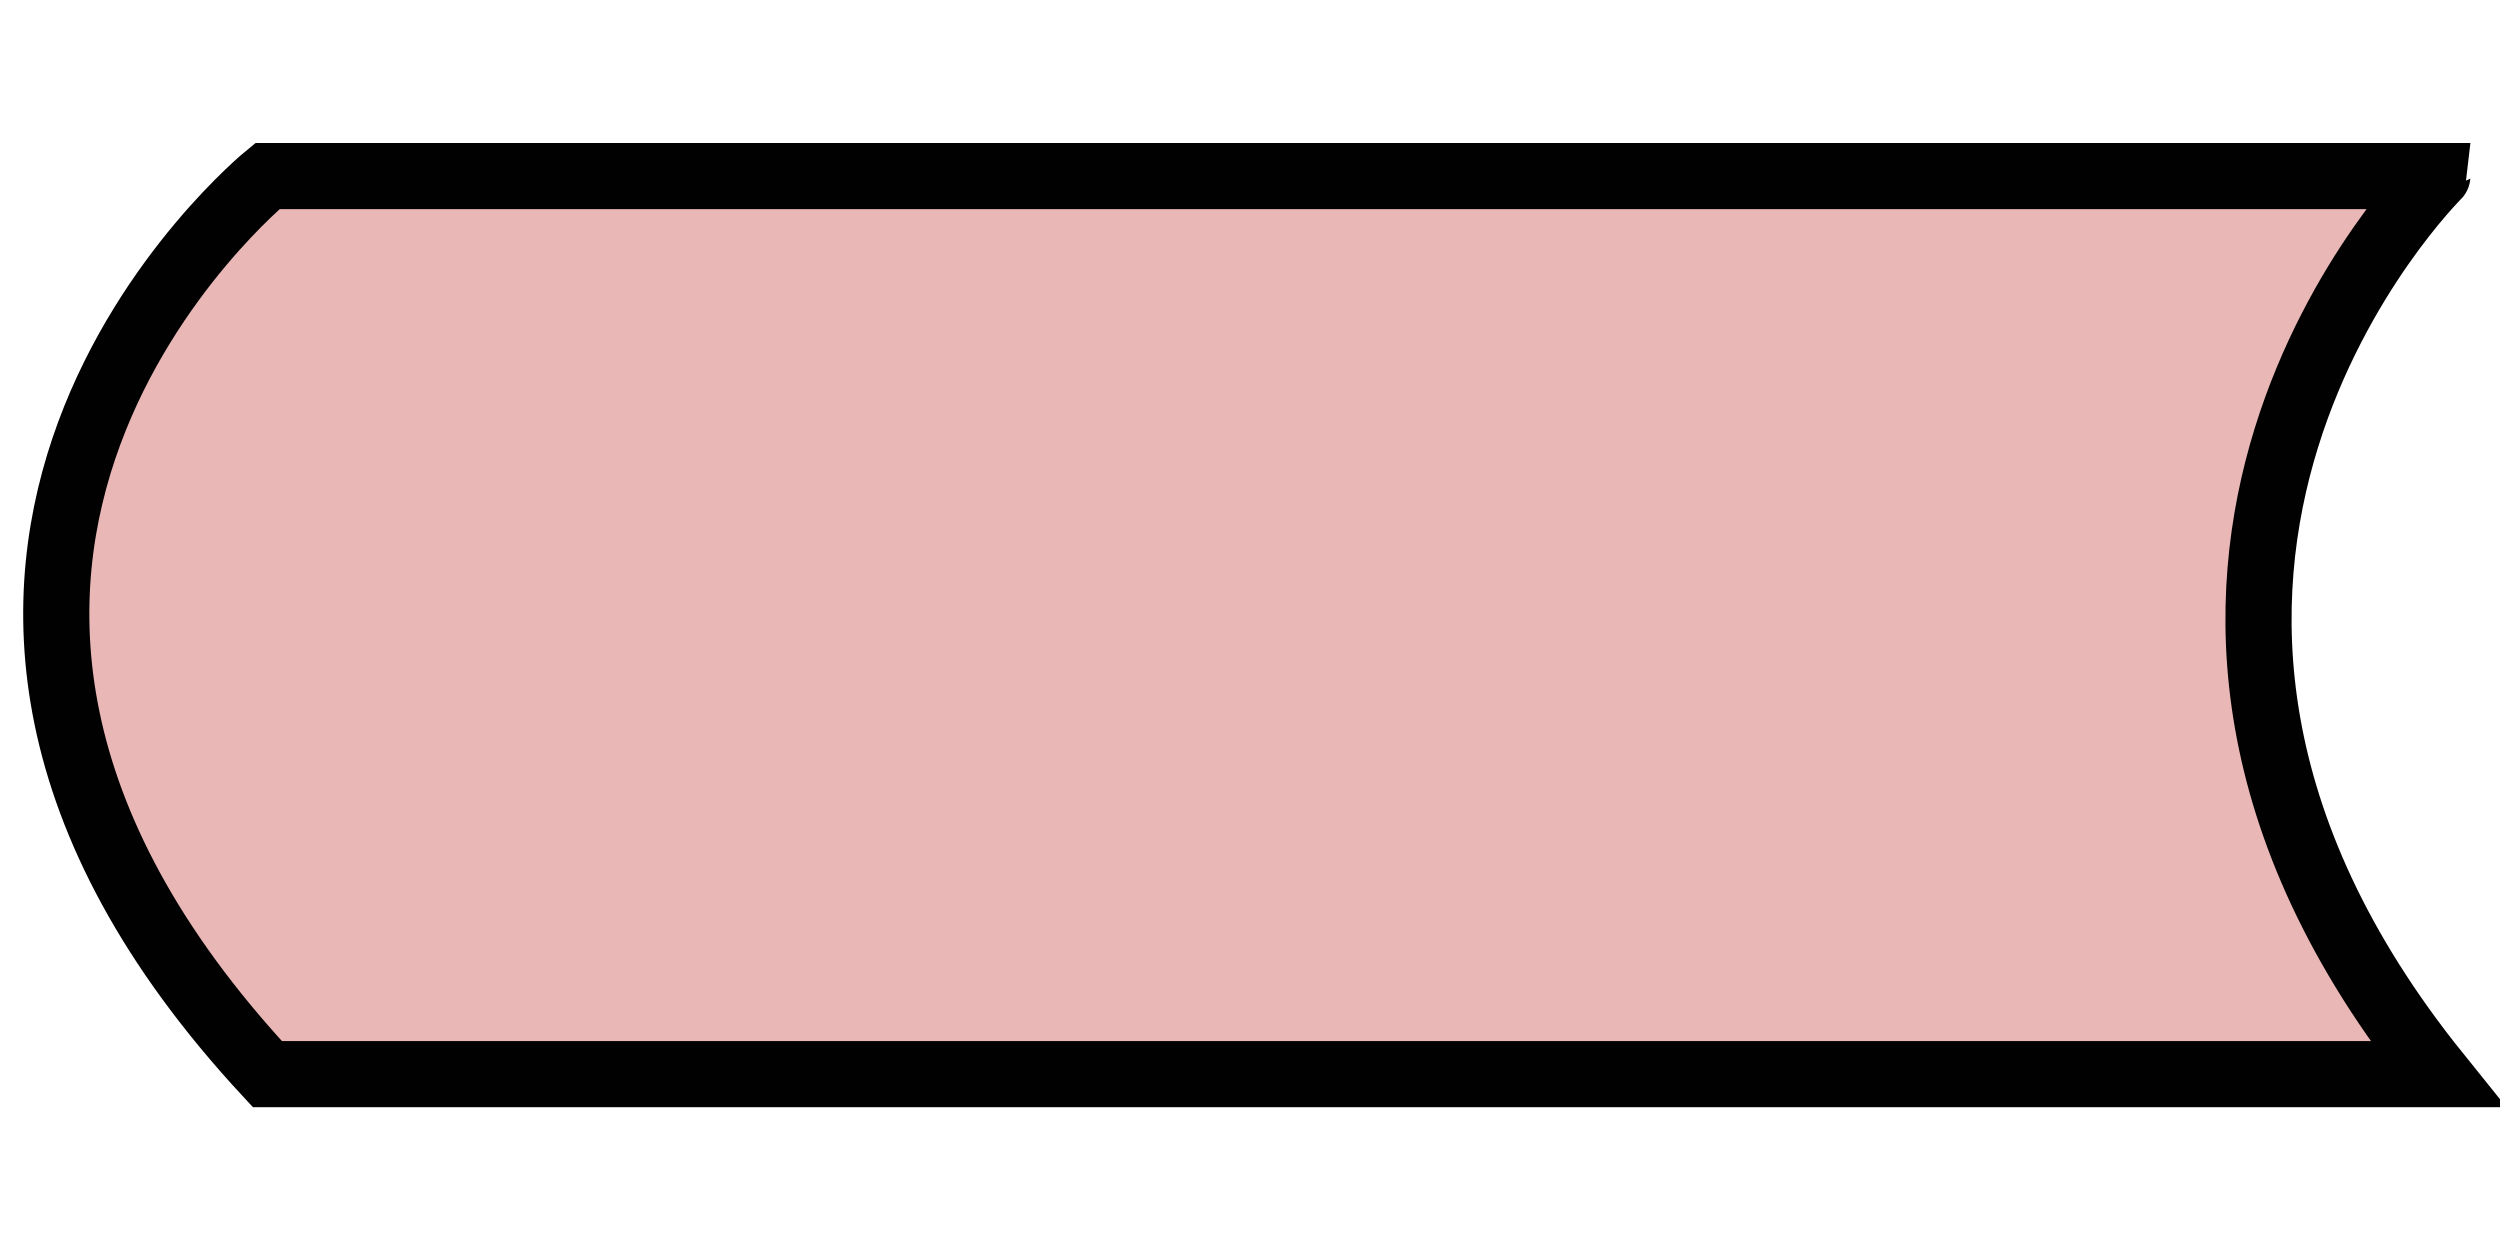 <?xml version="1.0" encoding="UTF-8" standalone="no"?>
<!-- Generator: Adobe Illustrator 14.0.0, SVG Export Plug-In . SVG Version: 6.00 Build 43363)  -->

<svg
   xmlns:dc="http://purl.org/dc/elements/1.1/"
   xmlns:cc="http://creativecommons.org/ns#"
   xmlns:rdf="http://www.w3.org/1999/02/22-rdf-syntax-ns#"
   xmlns:svg="http://www.w3.org/2000/svg"
   xmlns="http://www.w3.org/2000/svg"
   xmlns:sodipodi="http://sodipodi.sourceforge.net/DTD/sodipodi-0.dtd"
   xmlns:inkscape="http://www.inkscape.org/namespaces/inkscape"
   version="1.1"
   id="Layer_1"
   x="0px"
   y="0px"
   width="56.69px"
   height="28.35px"
   viewBox="0 0 56.69 28.35"
   style="enable-background:new 0 0 56.69 28.35;"
   xml:space="preserve"
   sodipodi:docname="dataObject.svg"
   inkscape:version="0.92.2 5c3e80d, 2017-08-06"><defs
     id="defs9" /><sodipodi:namedview
     pagecolor="#ffffff"
     bordercolor="#666666"
     borderopacity="1"
     objecttolerance="10"
     gridtolerance="10"
     guidetolerance="10"
     inkscape:pageopacity="0"
     inkscape:pageshadow="2"
     inkscape:window-width="1229"
     inkscape:window-height="712"
     id="namedview7"
     showgrid="false"
     inkscape:zoom="6.6325632"
     inkscape:cx="11.458617"
     inkscape:cy="14.175"
     inkscape:window-x="0"
     inkscape:window-y="0"
     inkscape:window-maximized="0"
     inkscape:current-layer="Layer_1" /><style
     type="text/css"
     id="style2"><![CDATA[
	.st0{fill:#EAB7B7;stroke:#010101;stroke-width:1.5px;}
]]></style><path
     class="st0"
     d="M 55.269,24.357 H 6.063 c -10.771,-11.602 0,-20.365 0,-20.365 H 55.269 c 0,10e-4 -9.124,9.026 0,20.365 z"
     id="path4"
     inkscape:connector-curvature="0"
     style="fill:#eab7b7;stroke:#010101;stroke-width:1.5px" /></svg>